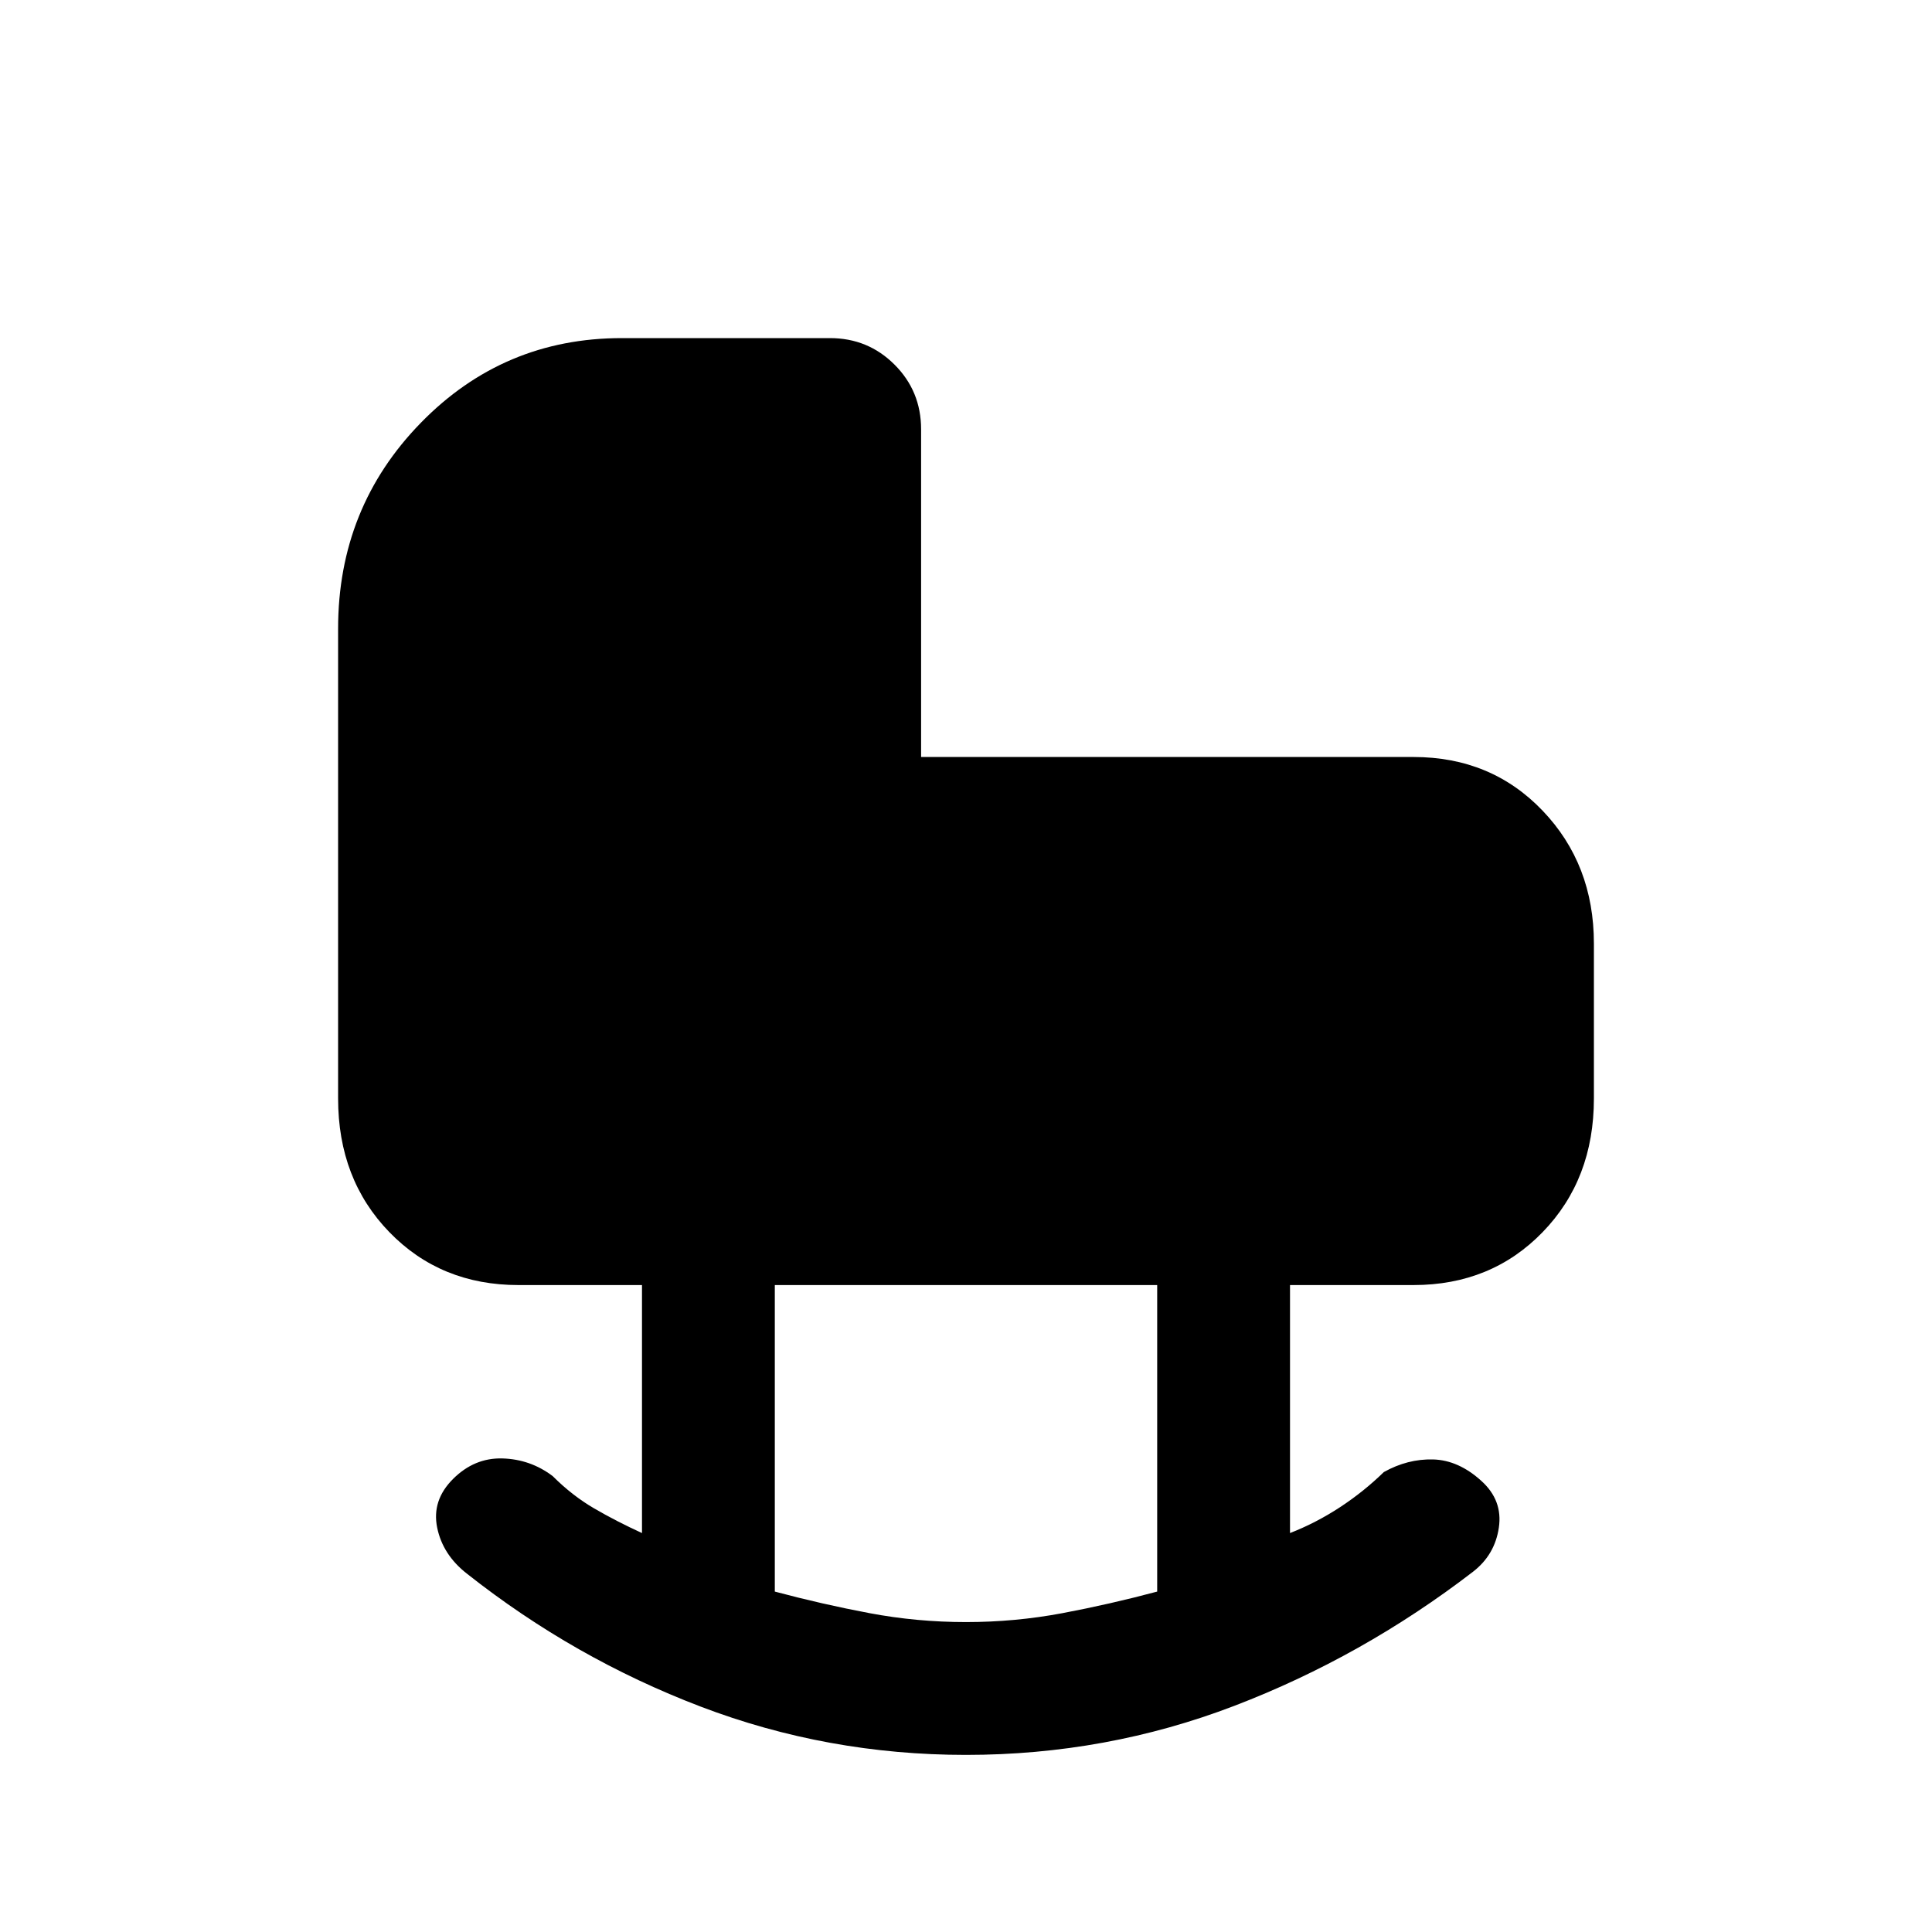 <svg xmlns="http://www.w3.org/2000/svg" height="24" viewBox="0 -960 960 960" width="24"><path d="M480-88q-68.92 0-131.85-24-62.92-24-116.07-66-12.08-9.38-14.85-22.92-2.77-13.54 7.85-24.16 10.61-10.61 24.54-10.23 13.92.39 25 8.77 9.69 9.69 20.65 16.08 10.96 6.38 23.73 12.23v-123.23h-61.38q-38.62 0-64.12-26.27Q168-374 168-414.15v-233.47q0-60.15 41.08-102.26Q250.15-792 309-792h103.38q18.93 0 32.12 13.19 13.19 13.19 13.19 32.12v162.84h244.69q38.62 0 64.12 26.66 25.5 26.65 25.5 66.04v77q0 40.15-25.5 66.42-25.5 26.27-64.12 26.27H641v123.23q13-5.08 24.85-12.85 11.84-7.77 21.77-17.46 11.84-6.61 24.5-6.27 12.65.35 24.03 10.73 10.62 9.62 8.62 23.16-2 13.54-12.85 21.92-54.92 42.23-118.57 66.62Q549.69-88 480-88Zm0-66q24.38 0 47.88-4.42 23.5-4.43 47.12-10.73v-152.31H385v152.31q23.62 6.3 47.12 10.73Q455.62-154 480-154Z"/></svg>